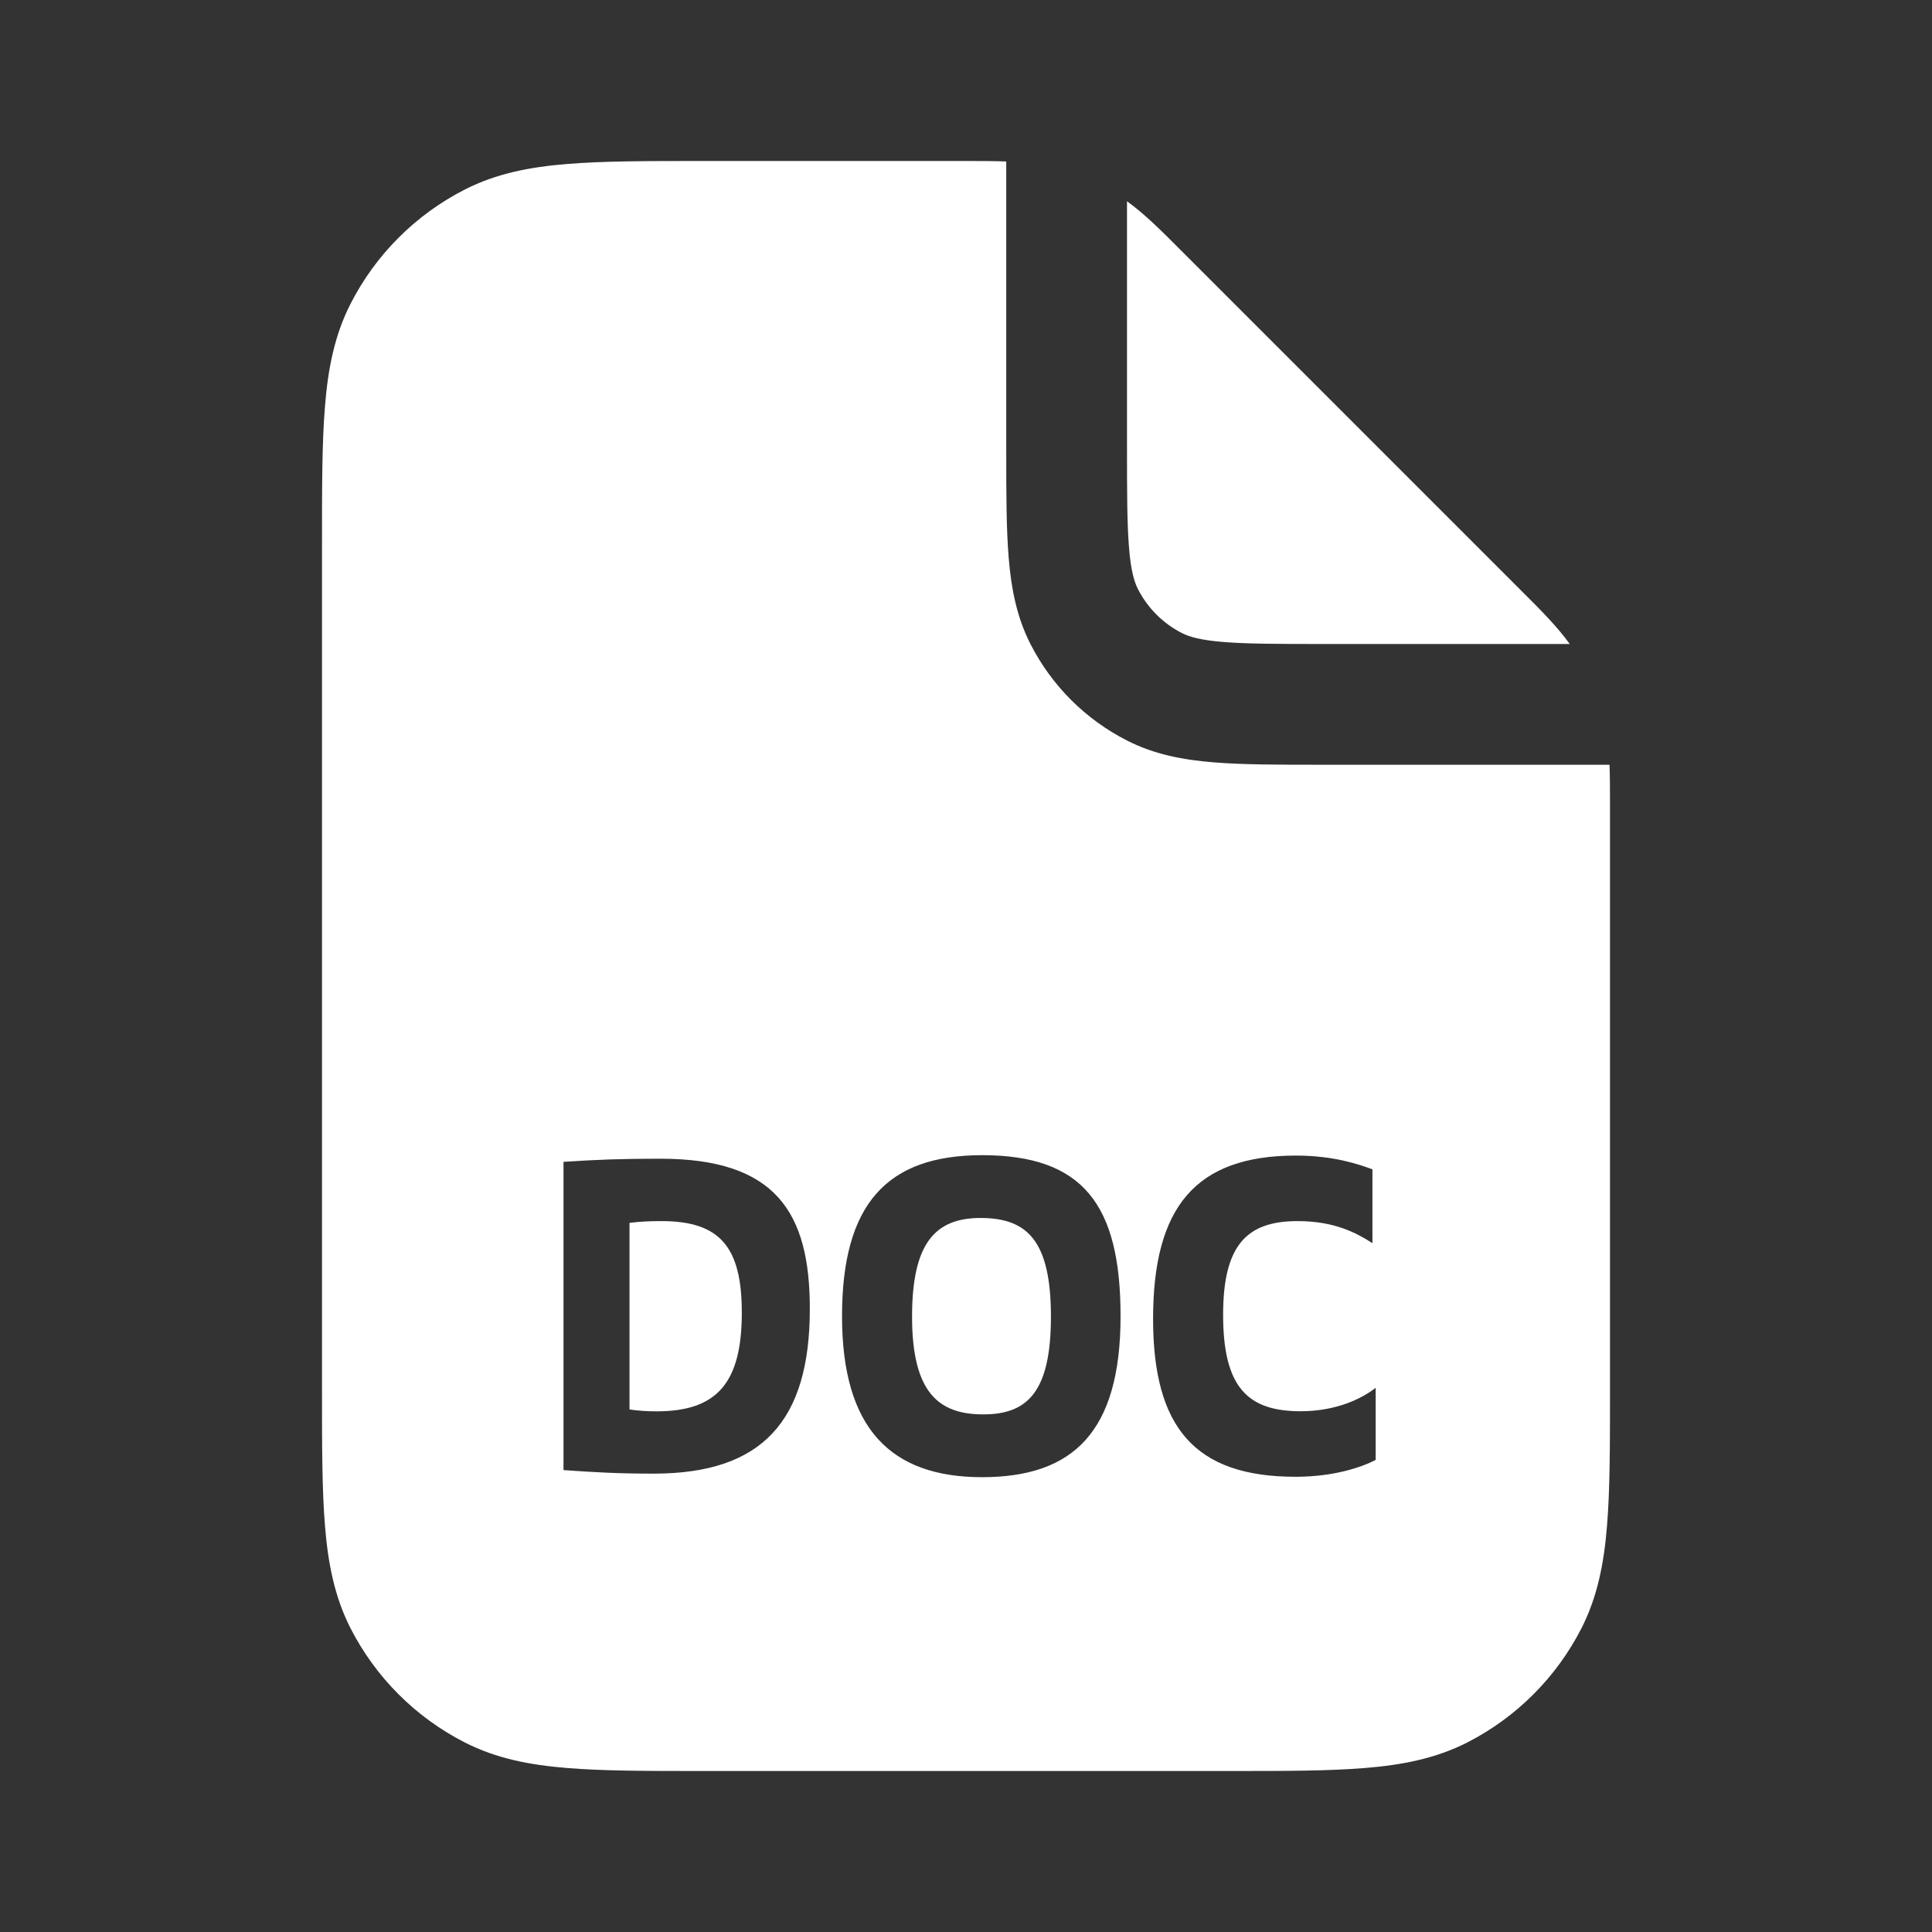 <svg width="24" height="24" viewBox="0 0 24 24" fill="none" xmlns="http://www.w3.org/2000/svg">
<rect x="0" y="0" width="24" height="24" fill="#333333" stroke="none"/>
<path d="M11.33 16.356C11.33 17.312 11.67 17.57 12.215 17.57C12.76 17.57 13.055 17.295 13.055 16.356C13.055 15.411 12.76 15.13 12.18 15.13C11.605 15.13 11.33 15.46 11.33 16.356Z" fill="white"/>
<path d="M8.16 17.532C8.035 17.532 7.94 17.526 7.82 17.509V15.191C7.955 15.174 8.07 15.169 8.22 15.169C8.95 15.169 9.215 15.498 9.215 16.306C9.215 17.174 8.91 17.532 8.16 17.532Z" fill="white"/>
<path fill-rule="evenodd" clip-rule="evenodd" d="M12.5 2.006C12.345 2 12.179 2 11.997 2L8.719 2C8.045 2 7.495 2 7.047 2.037C6.584 2.074 6.165 2.155 5.775 2.354C5.163 2.666 4.666 3.163 4.354 3.775C4.155 4.165 4.074 4.584 4.037 5.047C4 5.495 4 6.045 4 6.719V17.282C4 17.955 4 18.506 4.037 18.953C4.074 19.416 4.155 19.835 4.354 20.226C4.666 20.837 5.163 21.334 5.775 21.646C6.165 21.845 6.584 21.926 7.047 21.963C7.494 22 8.045 22 8.719 22H15.281C15.955 22 16.506 22 16.953 21.963C17.416 21.926 17.835 21.845 18.226 21.646C18.837 21.334 19.334 20.837 19.646 20.226C19.845 19.835 19.926 19.416 19.963 18.953C20 18.506 20 17.955 20 17.282L20 10.003C20 9.821 20 9.655 19.994 9.5H16.42C15.885 9.5 15.44 9.5 15.075 9.47C14.695 9.439 14.339 9.372 14.002 9.2C13.484 8.937 13.063 8.516 12.8 7.999C12.628 7.661 12.561 7.305 12.53 6.925C12.5 6.561 12.5 6.115 12.5 5.58V2.006ZM17.049 15.443V14.526C16.884 14.465 16.569 14.355 16.099 14.355C14.849 14.355 14.324 14.998 14.324 16.383C14.324 17.729 14.839 18.345 16.094 18.345C16.564 18.345 16.909 18.229 17.089 18.136V17.24C16.914 17.377 16.594 17.531 16.159 17.531C15.509 17.531 15.194 17.246 15.194 16.334C15.194 15.465 15.489 15.169 16.119 15.169C16.574 15.169 16.844 15.312 17.049 15.443ZM10.46 16.35C10.46 14.954 11.02 14.35 12.2 14.35C13.45 14.35 13.92 14.96 13.92 16.35C13.92 17.795 13.325 18.35 12.2 18.35C11.07 18.35 10.46 17.751 10.46 16.35ZM7 14.433V18.262C7.395 18.29 7.685 18.306 8.12 18.306C9.47 18.306 10.06 17.652 10.06 16.257C10.06 15.059 9.635 14.394 8.205 14.394C7.71 14.394 7.42 14.405 7 14.433Z" fill="white"/>
<path d="M14 5.55V2.5C14.22 2.659 14.422 2.861 14.666 3.106L18.894 7.334C19.139 7.578 19.341 7.78 19.5 8H16.45C15.878 8 15.493 7.999 15.197 7.975C14.91 7.952 14.773 7.91 14.682 7.864C14.447 7.744 14.256 7.553 14.136 7.318C14.09 7.227 14.048 7.09 14.025 6.803C14.001 6.507 14 6.122 14 5.55Z" fill="white"/>
</svg>
